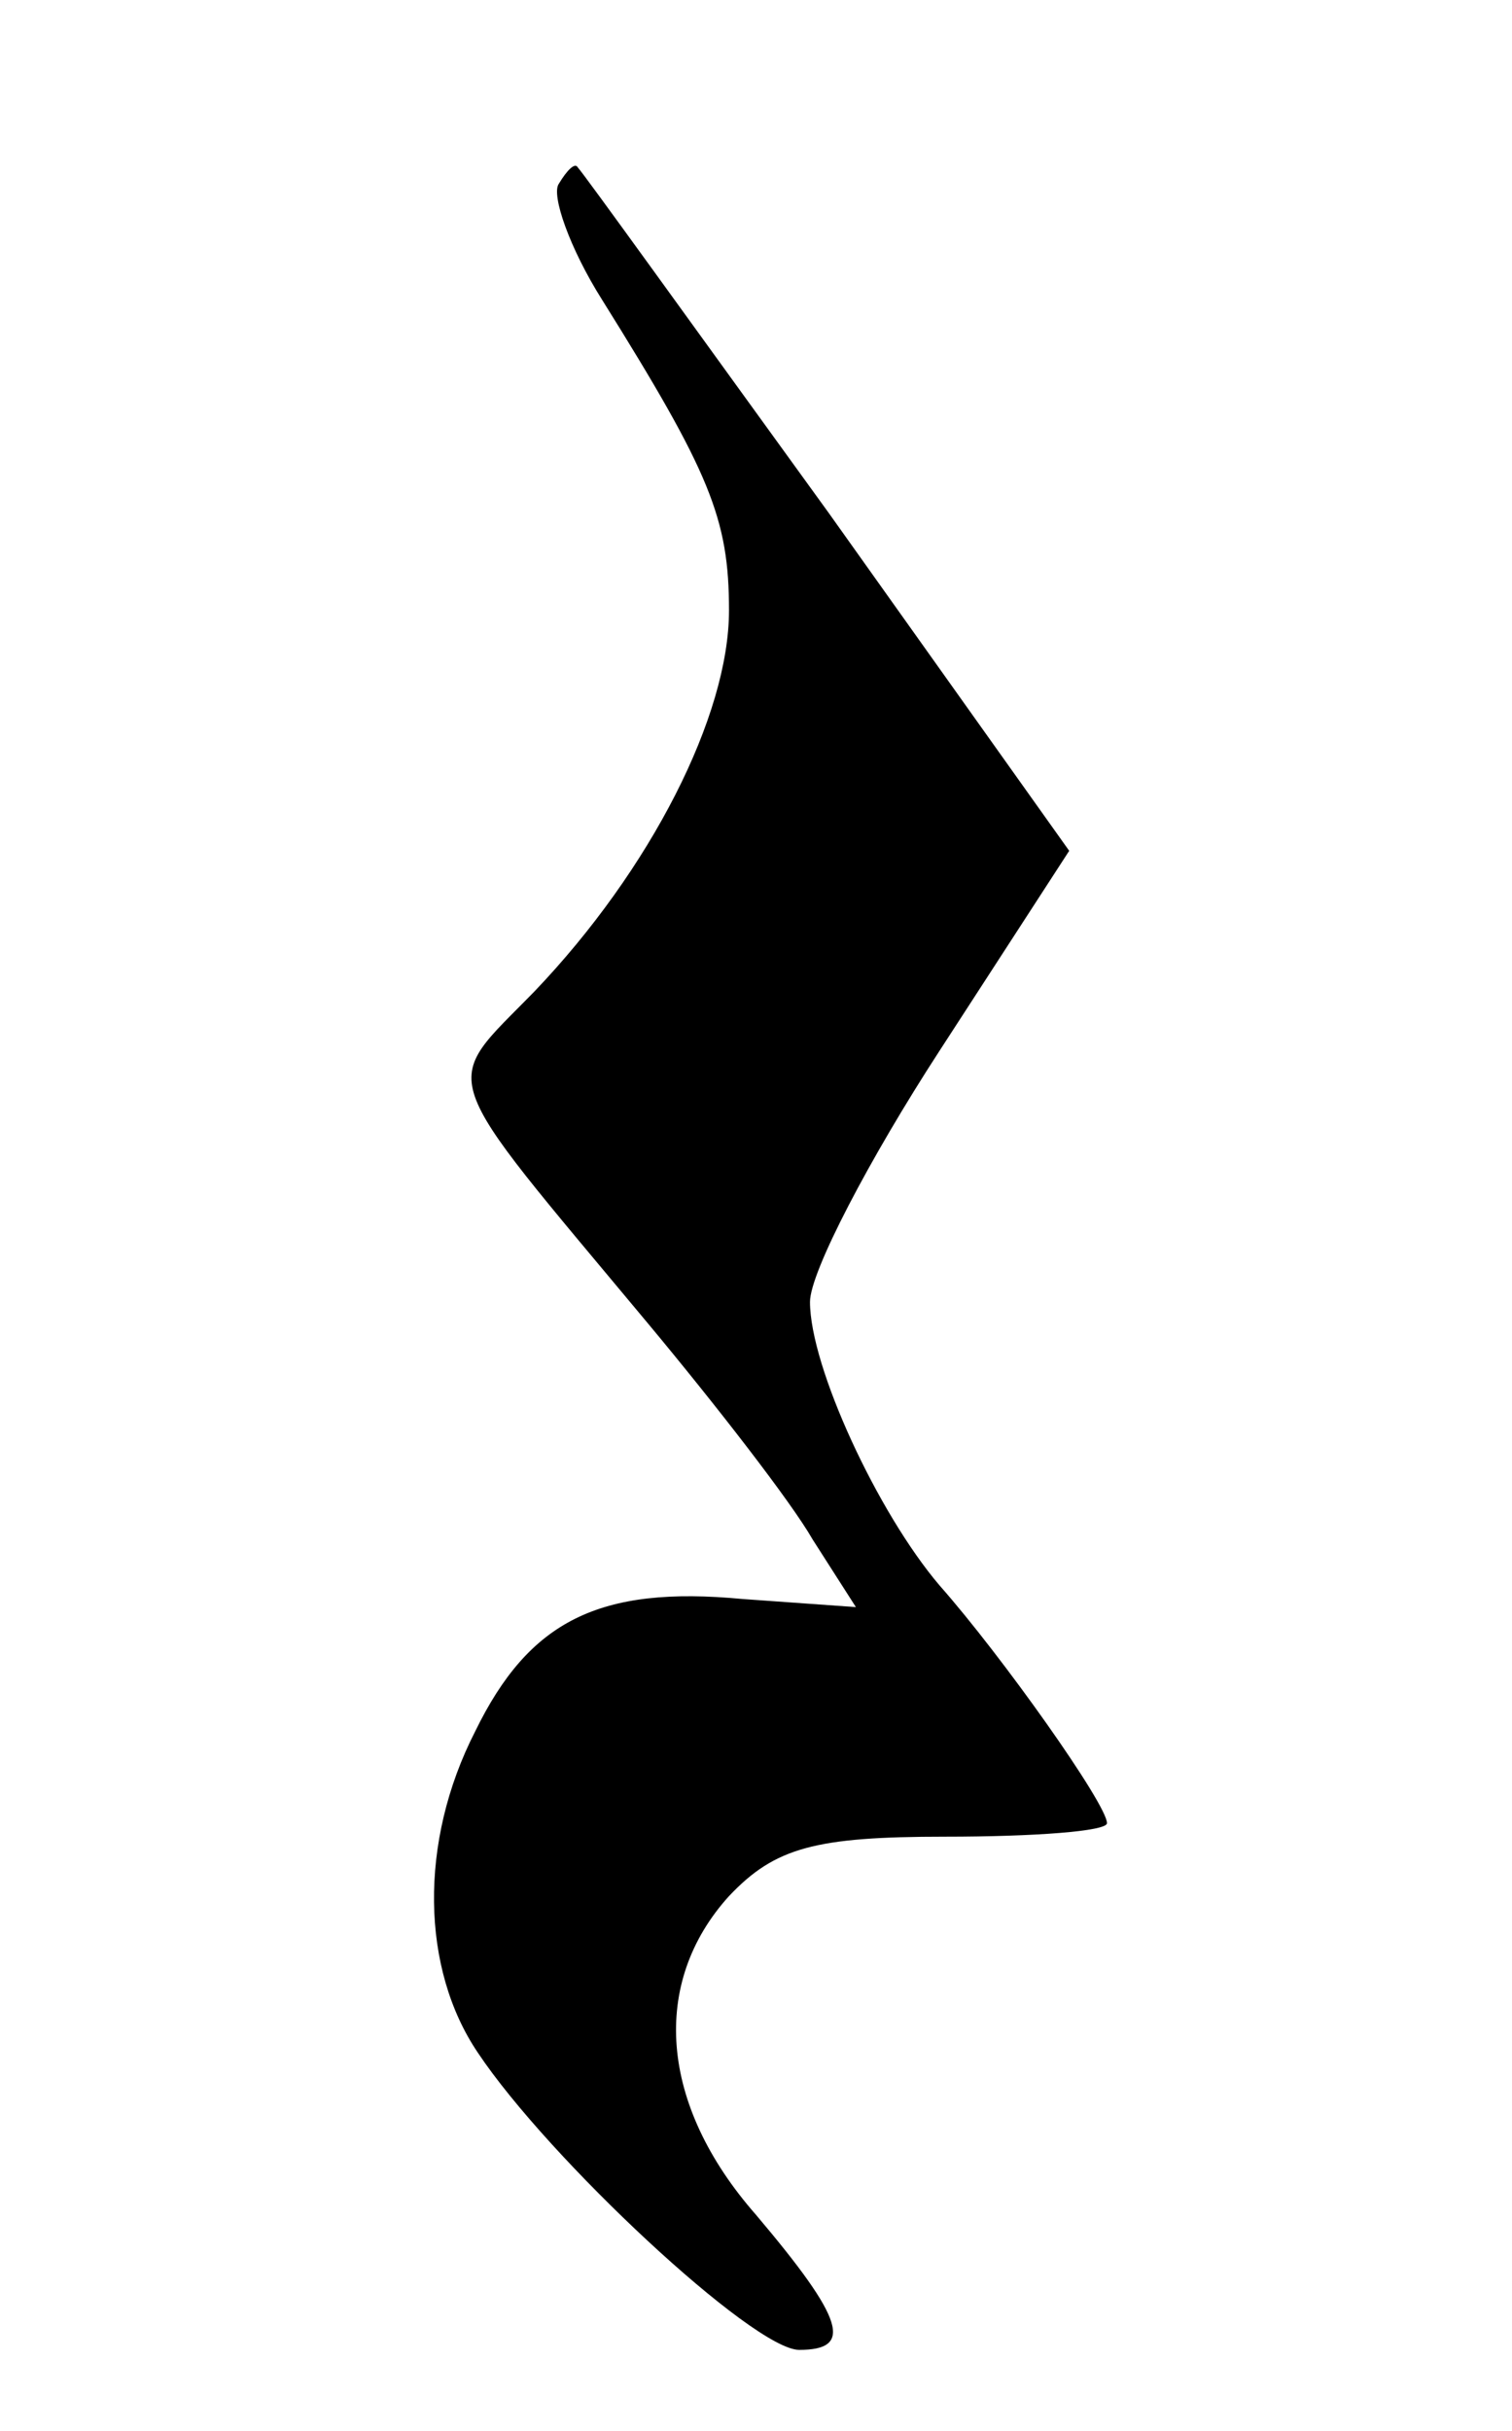 <?xml version="1.0" standalone="no"?>
<!DOCTYPE svg PUBLIC "-//W3C//DTD SVG 20010904//EN"
 "http://www.w3.org/TR/2001/REC-SVG-20010904/DTD/svg10.dtd">
<svg version="1.0" xmlns="http://www.w3.org/2000/svg"
 width="56pt" height="90pt" viewBox="0 0 56 90"
 preserveAspectRatio="xMidYMid meet">

<g transform="translate(0,90) scale(0.1,-0.1)"
fill="#000000" stroke="none">
<path d="M207 832 c-3 -4 4 -24 16 -43 40 -64 47 -81 47 -115 0 -39 -29 -96
-72 -141 -35 -36 -38 -27 42 -123 25 -30 53 -66 61 -80 l16 -25 -42 3 c-53 5
-79 -8 -99 -49 -21 -41 -20 -88 1 -119 26 -39 102 -110 119 -110 20 0 17 11
-16 50 -36 41 -39 86 -10 118 17 18 32 22 80 22 33 0 60 2 60 5 0 7 -39 62
-62 88 -23 27 -48 81 -48 105 0 11 22 53 48 93 l48 74 -89 125 c-50 69 -91
126 -93 128 -1 2 -4 -1 -7 -6z"/>
</g>
</svg>
